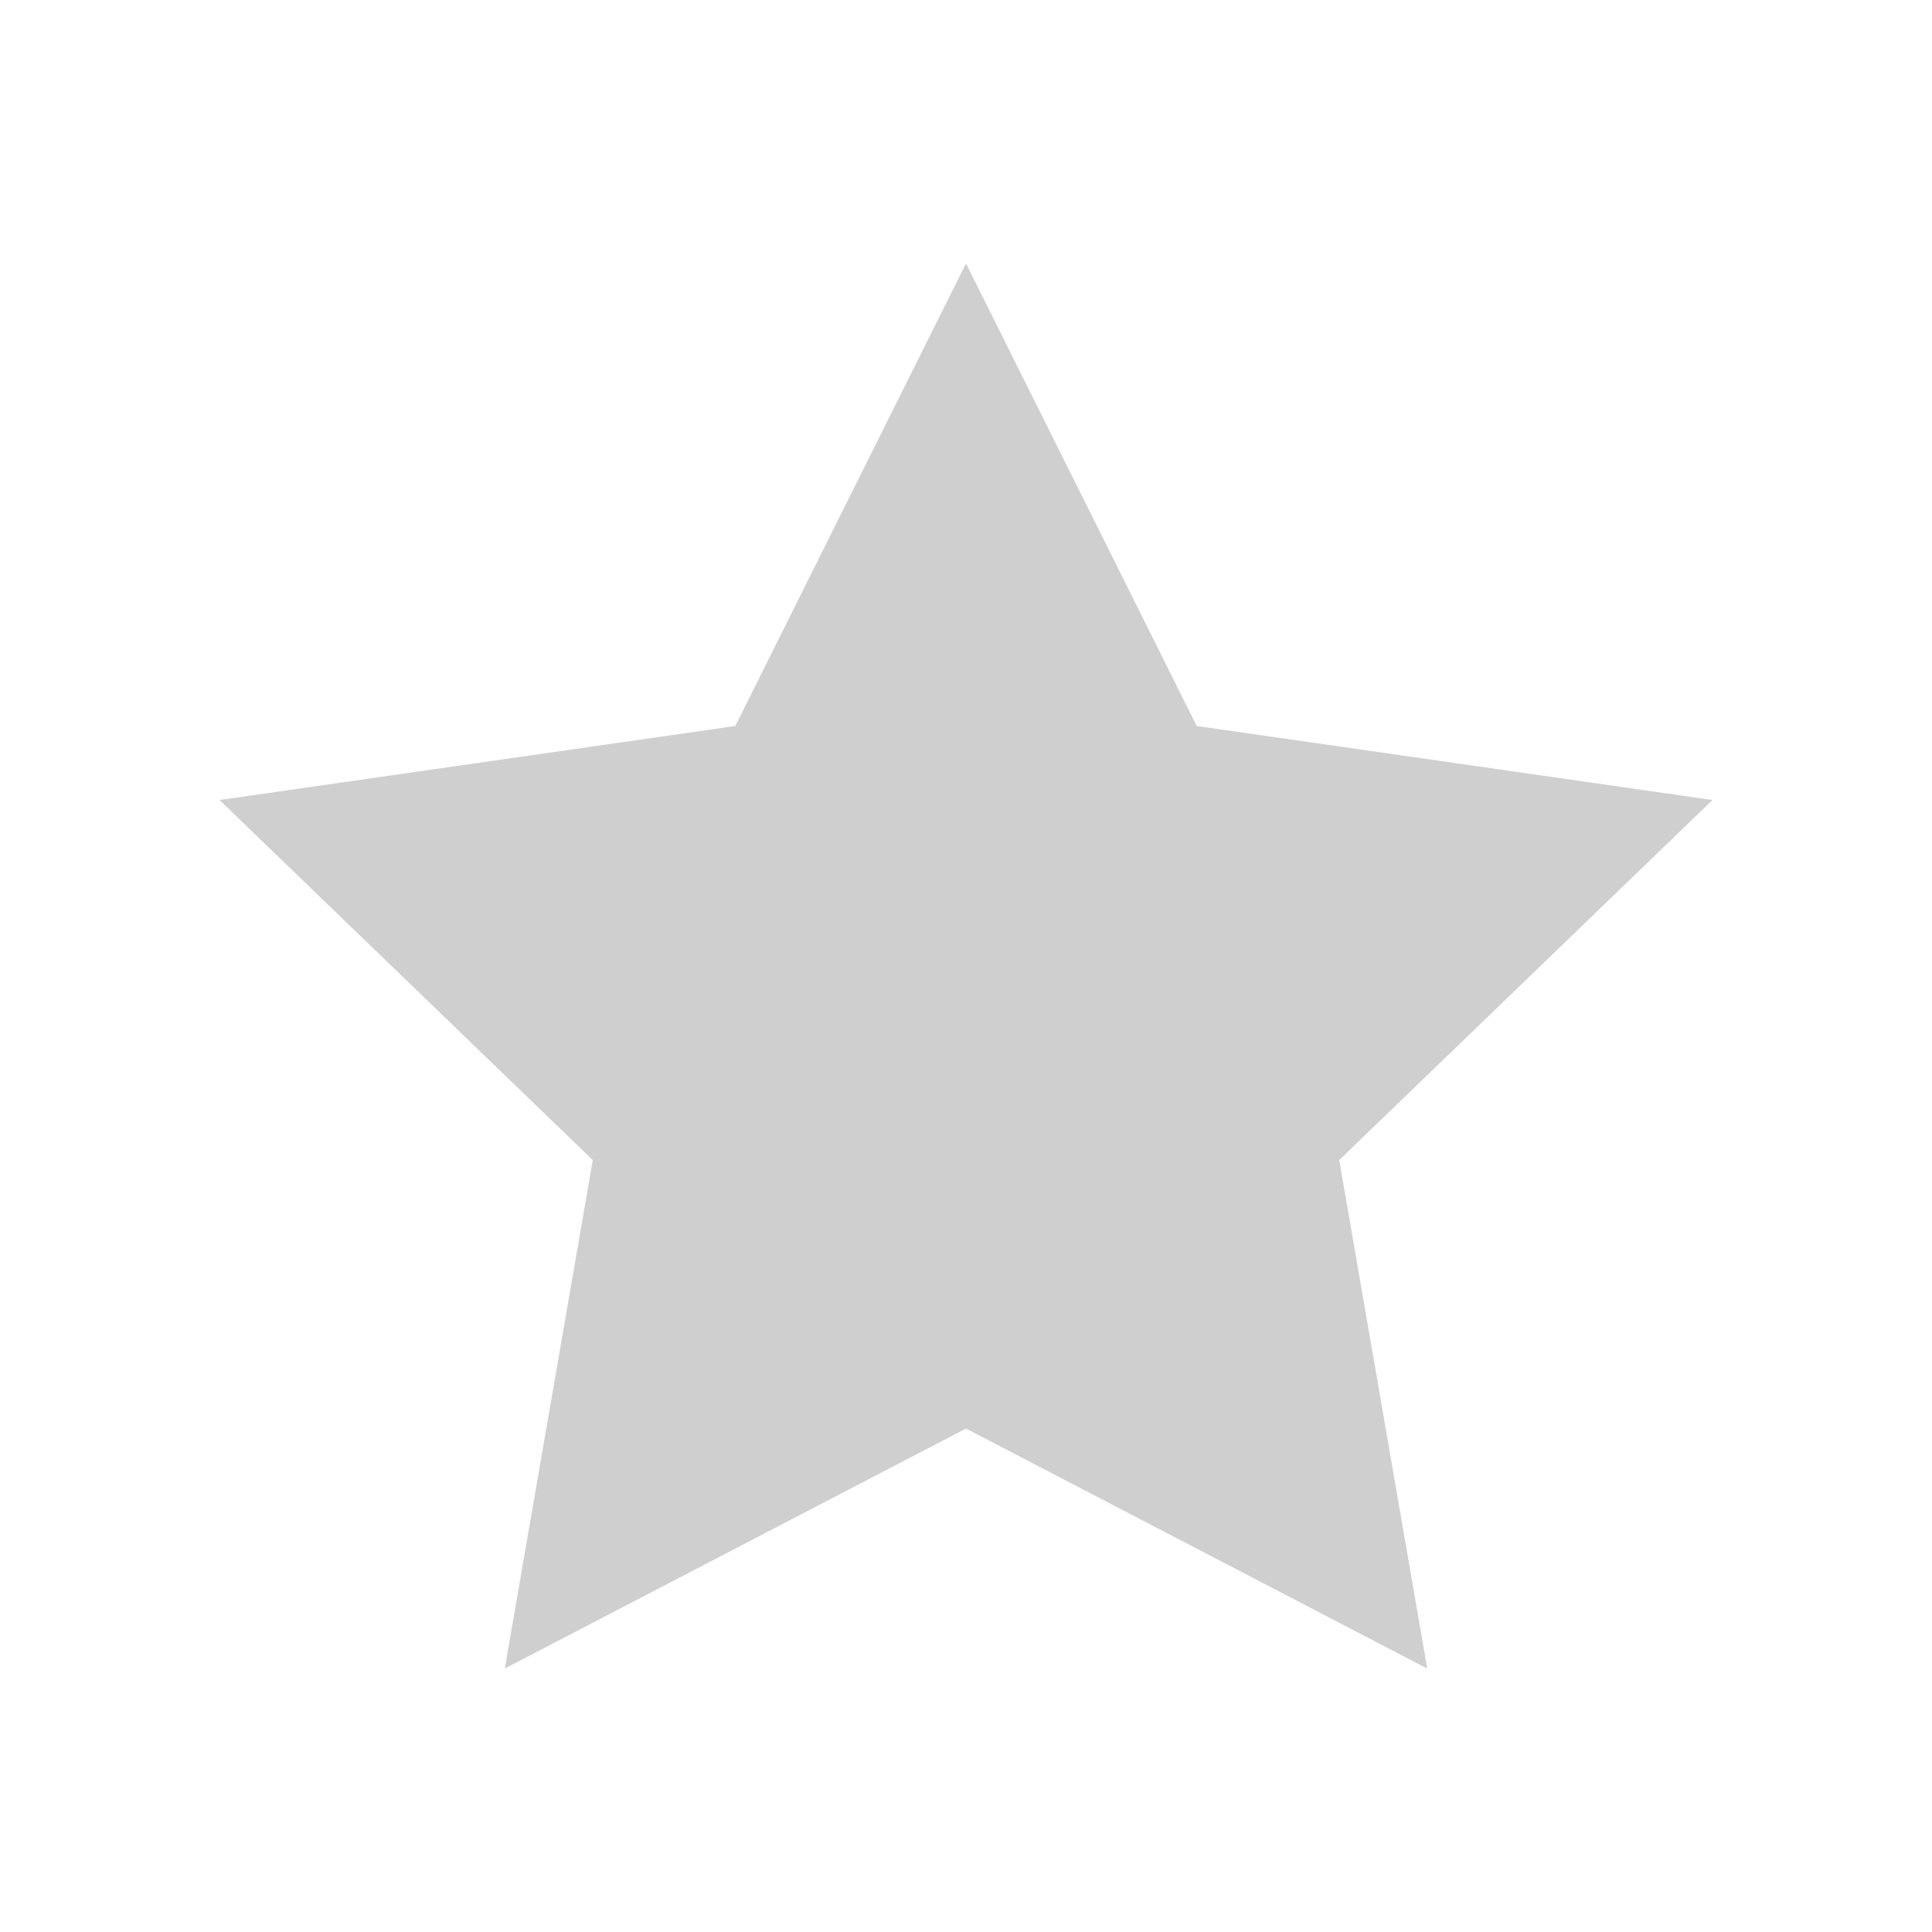 <?xml version="1.0" encoding="UTF-8" standalone="no"?>
<svg
   width="22"
   version="1.1"
   style="enable-background:new"
   id="svg7384"
   height="22"
   sodipodi:docname="starred-symbolic.svg"
   inkscape:version="1.4 (unknown)"
   xmlns:inkscape="http://www.inkscape.org/namespaces/inkscape"
   xmlns:sodipodi="http://sodipodi.sourceforge.net/DTD/sodipodi-0.dtd"
   xmlns="http://www.w3.org/2000/svg"
   xmlns:svg="http://www.w3.org/2000/svg"
   xmlns:rdf="http://www.w3.org/1999/02/22-rdf-syntax-ns#"
   xmlns:cc="http://creativecommons.org/ns#"
   xmlns:dc="http://purl.org/dc/elements/1.1/">
  <sodipodi:namedview
     pagecolor="#ffffff"
     bordercolor="#666666"
     borderopacity="1"
     objecttolerance="10"
     gridtolerance="10"
     guidetolerance="10"
     inkscape:pageopacity="0"
     inkscape:pageshadow="2"
     inkscape:window-width="1920"
     inkscape:window-height="998"
     id="namedview16"
     showgrid="false"
     inkscape:zoom="23.96"
     inkscape:cx="8.1176962"
     inkscape:cy="8.0342237"
     inkscape:window-x="0"
     inkscape:window-y="0"
     inkscape:window-maximized="1"
     inkscape:current-layer="svg7384"
     inkscape:showpageshadow="2"
     inkscape:pagecheckerboard="0"
     inkscape:deskcolor="#d1d1d1">
    <inkscape:grid
       type="xygrid"
       id="grid834"
       originx="0"
       originy="0"
       spacingy="1"
       spacingx="1"
       units="px"
       visible="false" />
  </sodipodi:namedview>
  <title
     id="title8473">Gnome Symbolic Icons</title>
  <defs
     id="defs7386" />
  <g
     transform="translate(-32,-188)"
     id="layer7" />
  <g
     transform="translate(-32,-188)"
     id="layer6" />
  <g
     transform="translate(-32,-188)"
     id="layer5" />
  <g
     transform="translate(-32,-188)"
     id="layer9" />
  <g
     transform="translate(-32,-188)"
     id="layer2" />
  <g
     transform="translate(-32,-188)"
     id="layer8" />
  <g
     transform="translate(-32,-188)"
     id="layer3" />
  <g
     transform="translate(-32,-188)"
     id="layer4" />
  <path
     style="color:#cecfce;fill:#cecfce;fill-opacity:1;stroke:none;stroke-width:1.057"
     d="M 11,3 8.373,8.267 2.5,9.11 6.75,13.21 5.748,19 11,16.267 16.252,19 15.25,13.21 19.5,9.11 13.627,8.267 Z"
     id="path881" />
</svg>

